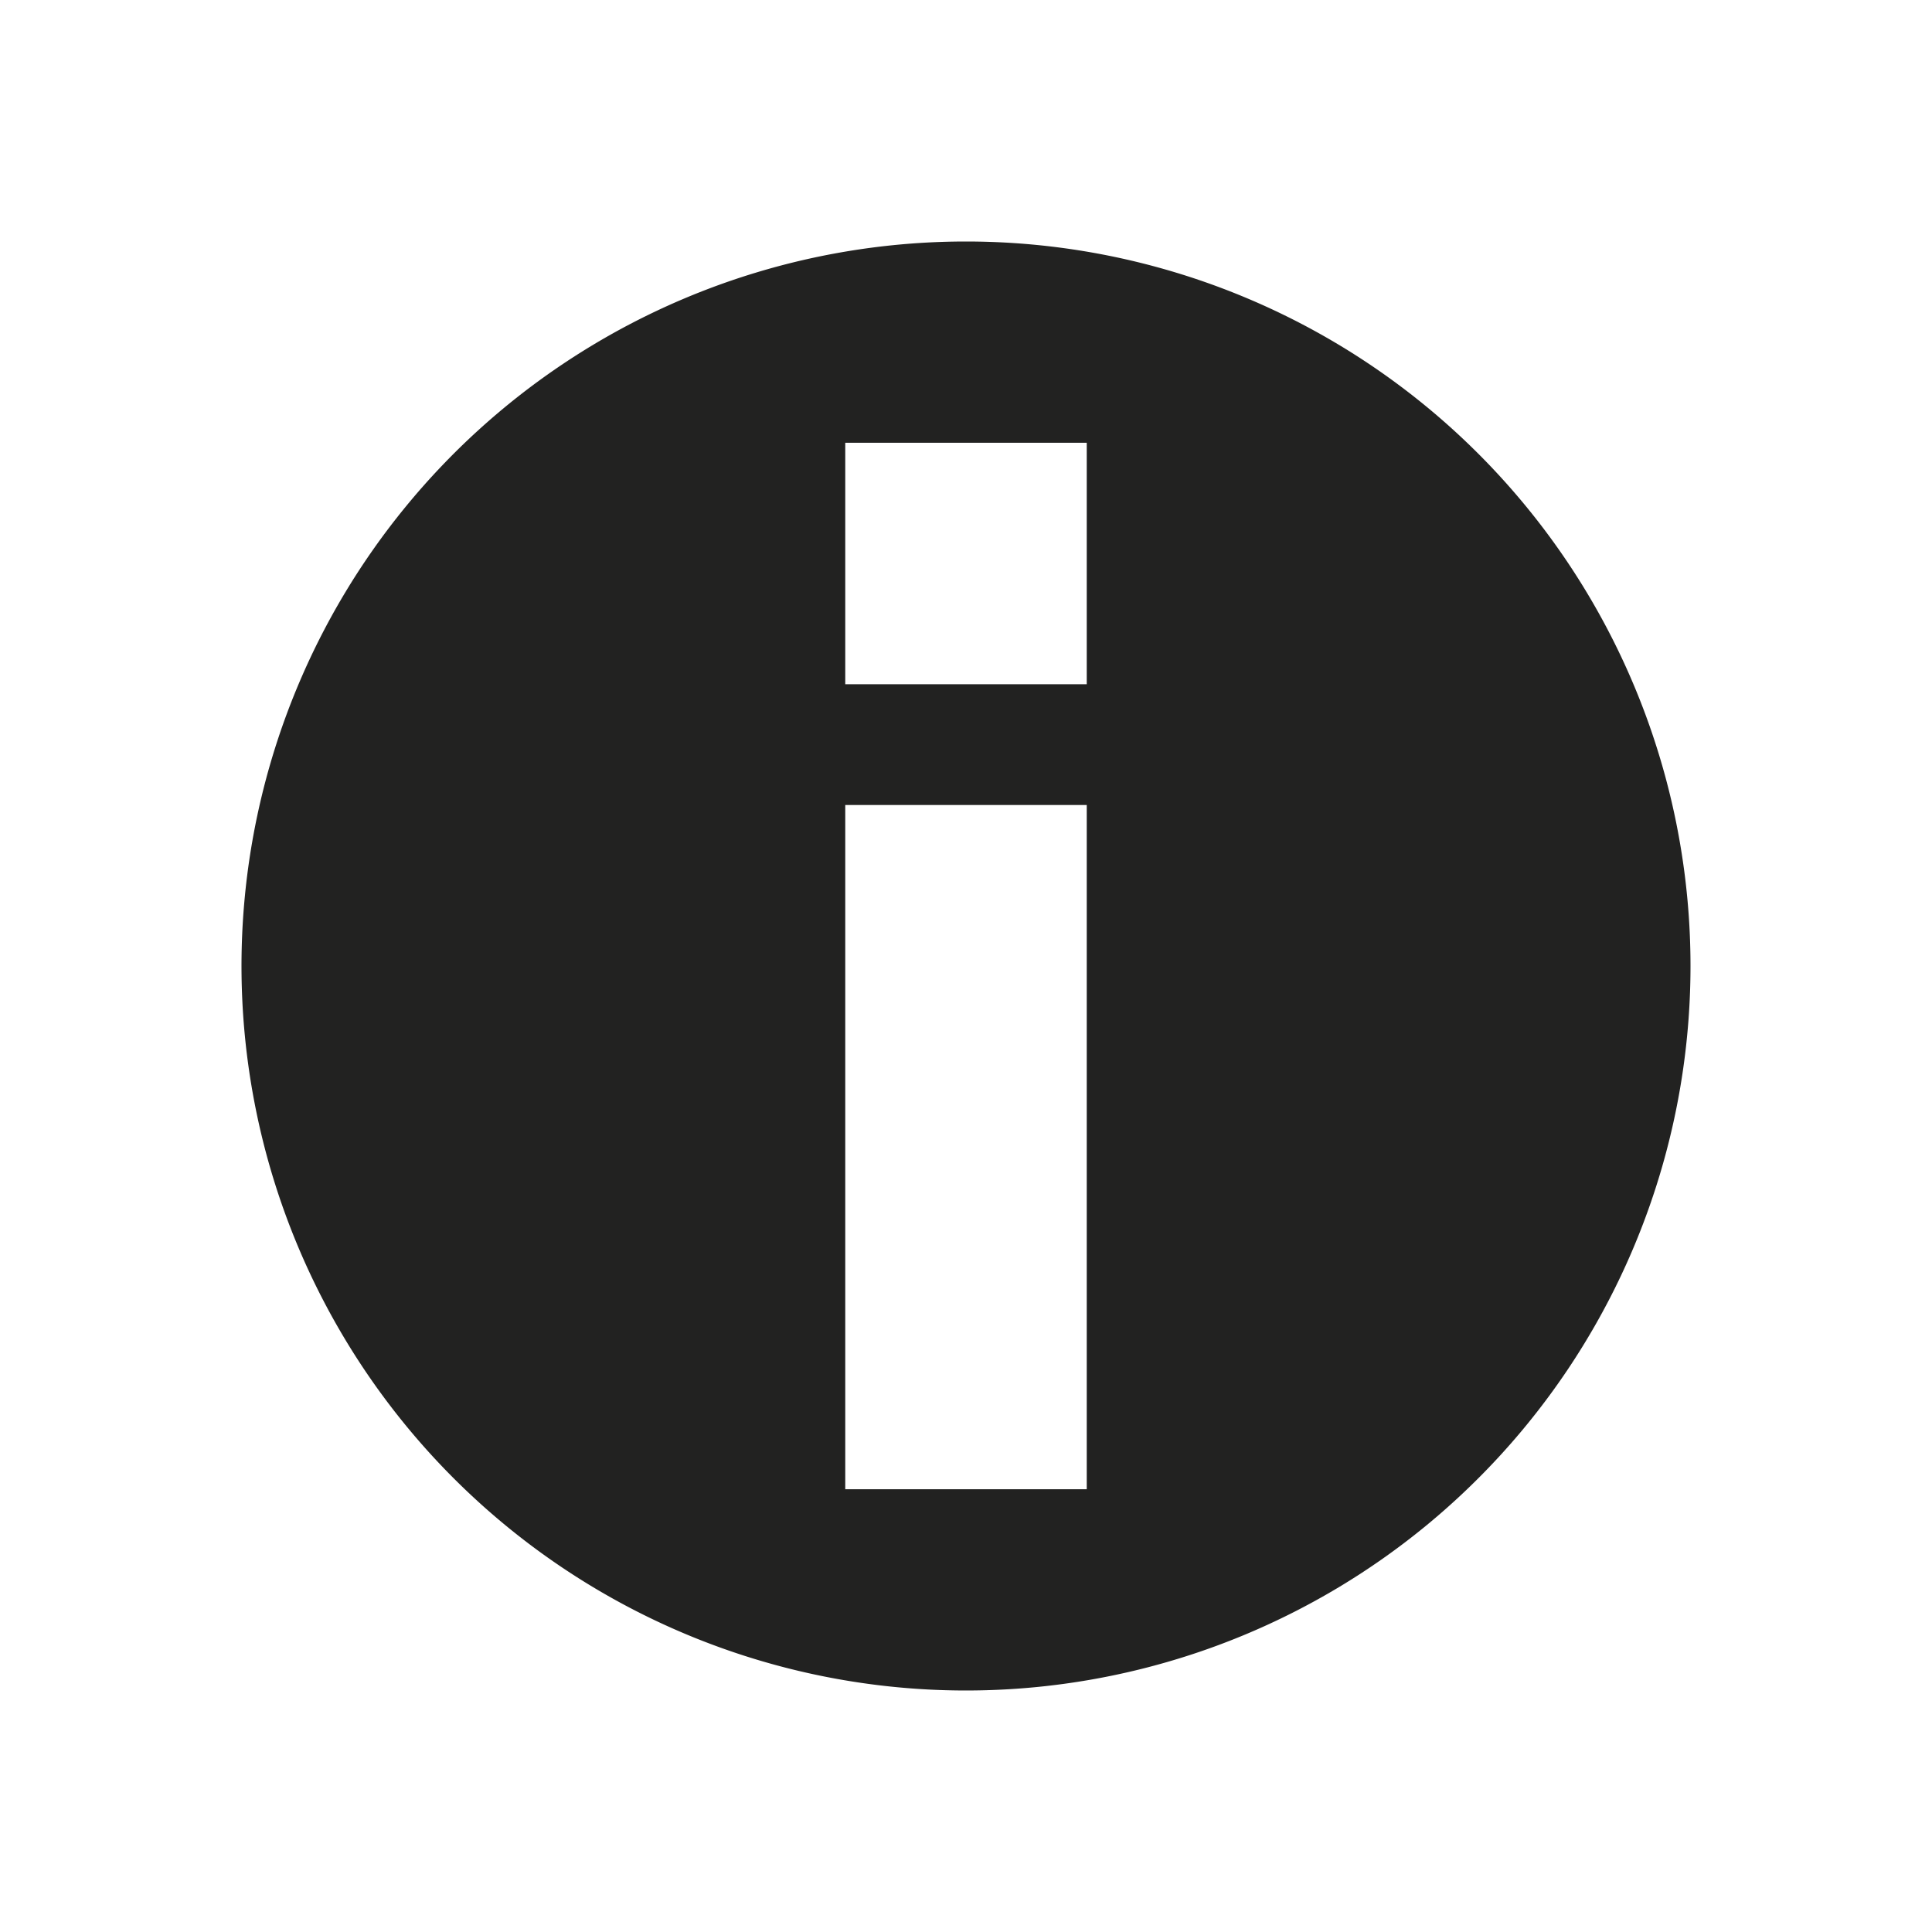 <svg xmlns="http://www.w3.org/2000/svg" viewBox="0 0 48 48">
  <g id="layout">
    <path d="M42,24A18,18,0,1,1,24,6,18,18,0,0,1,42,24ZM27,11H21v6h6ZM21,37h6V20H21Z" fill="#222221" fill-rule="evenodd"/>
  </g>
</svg>
